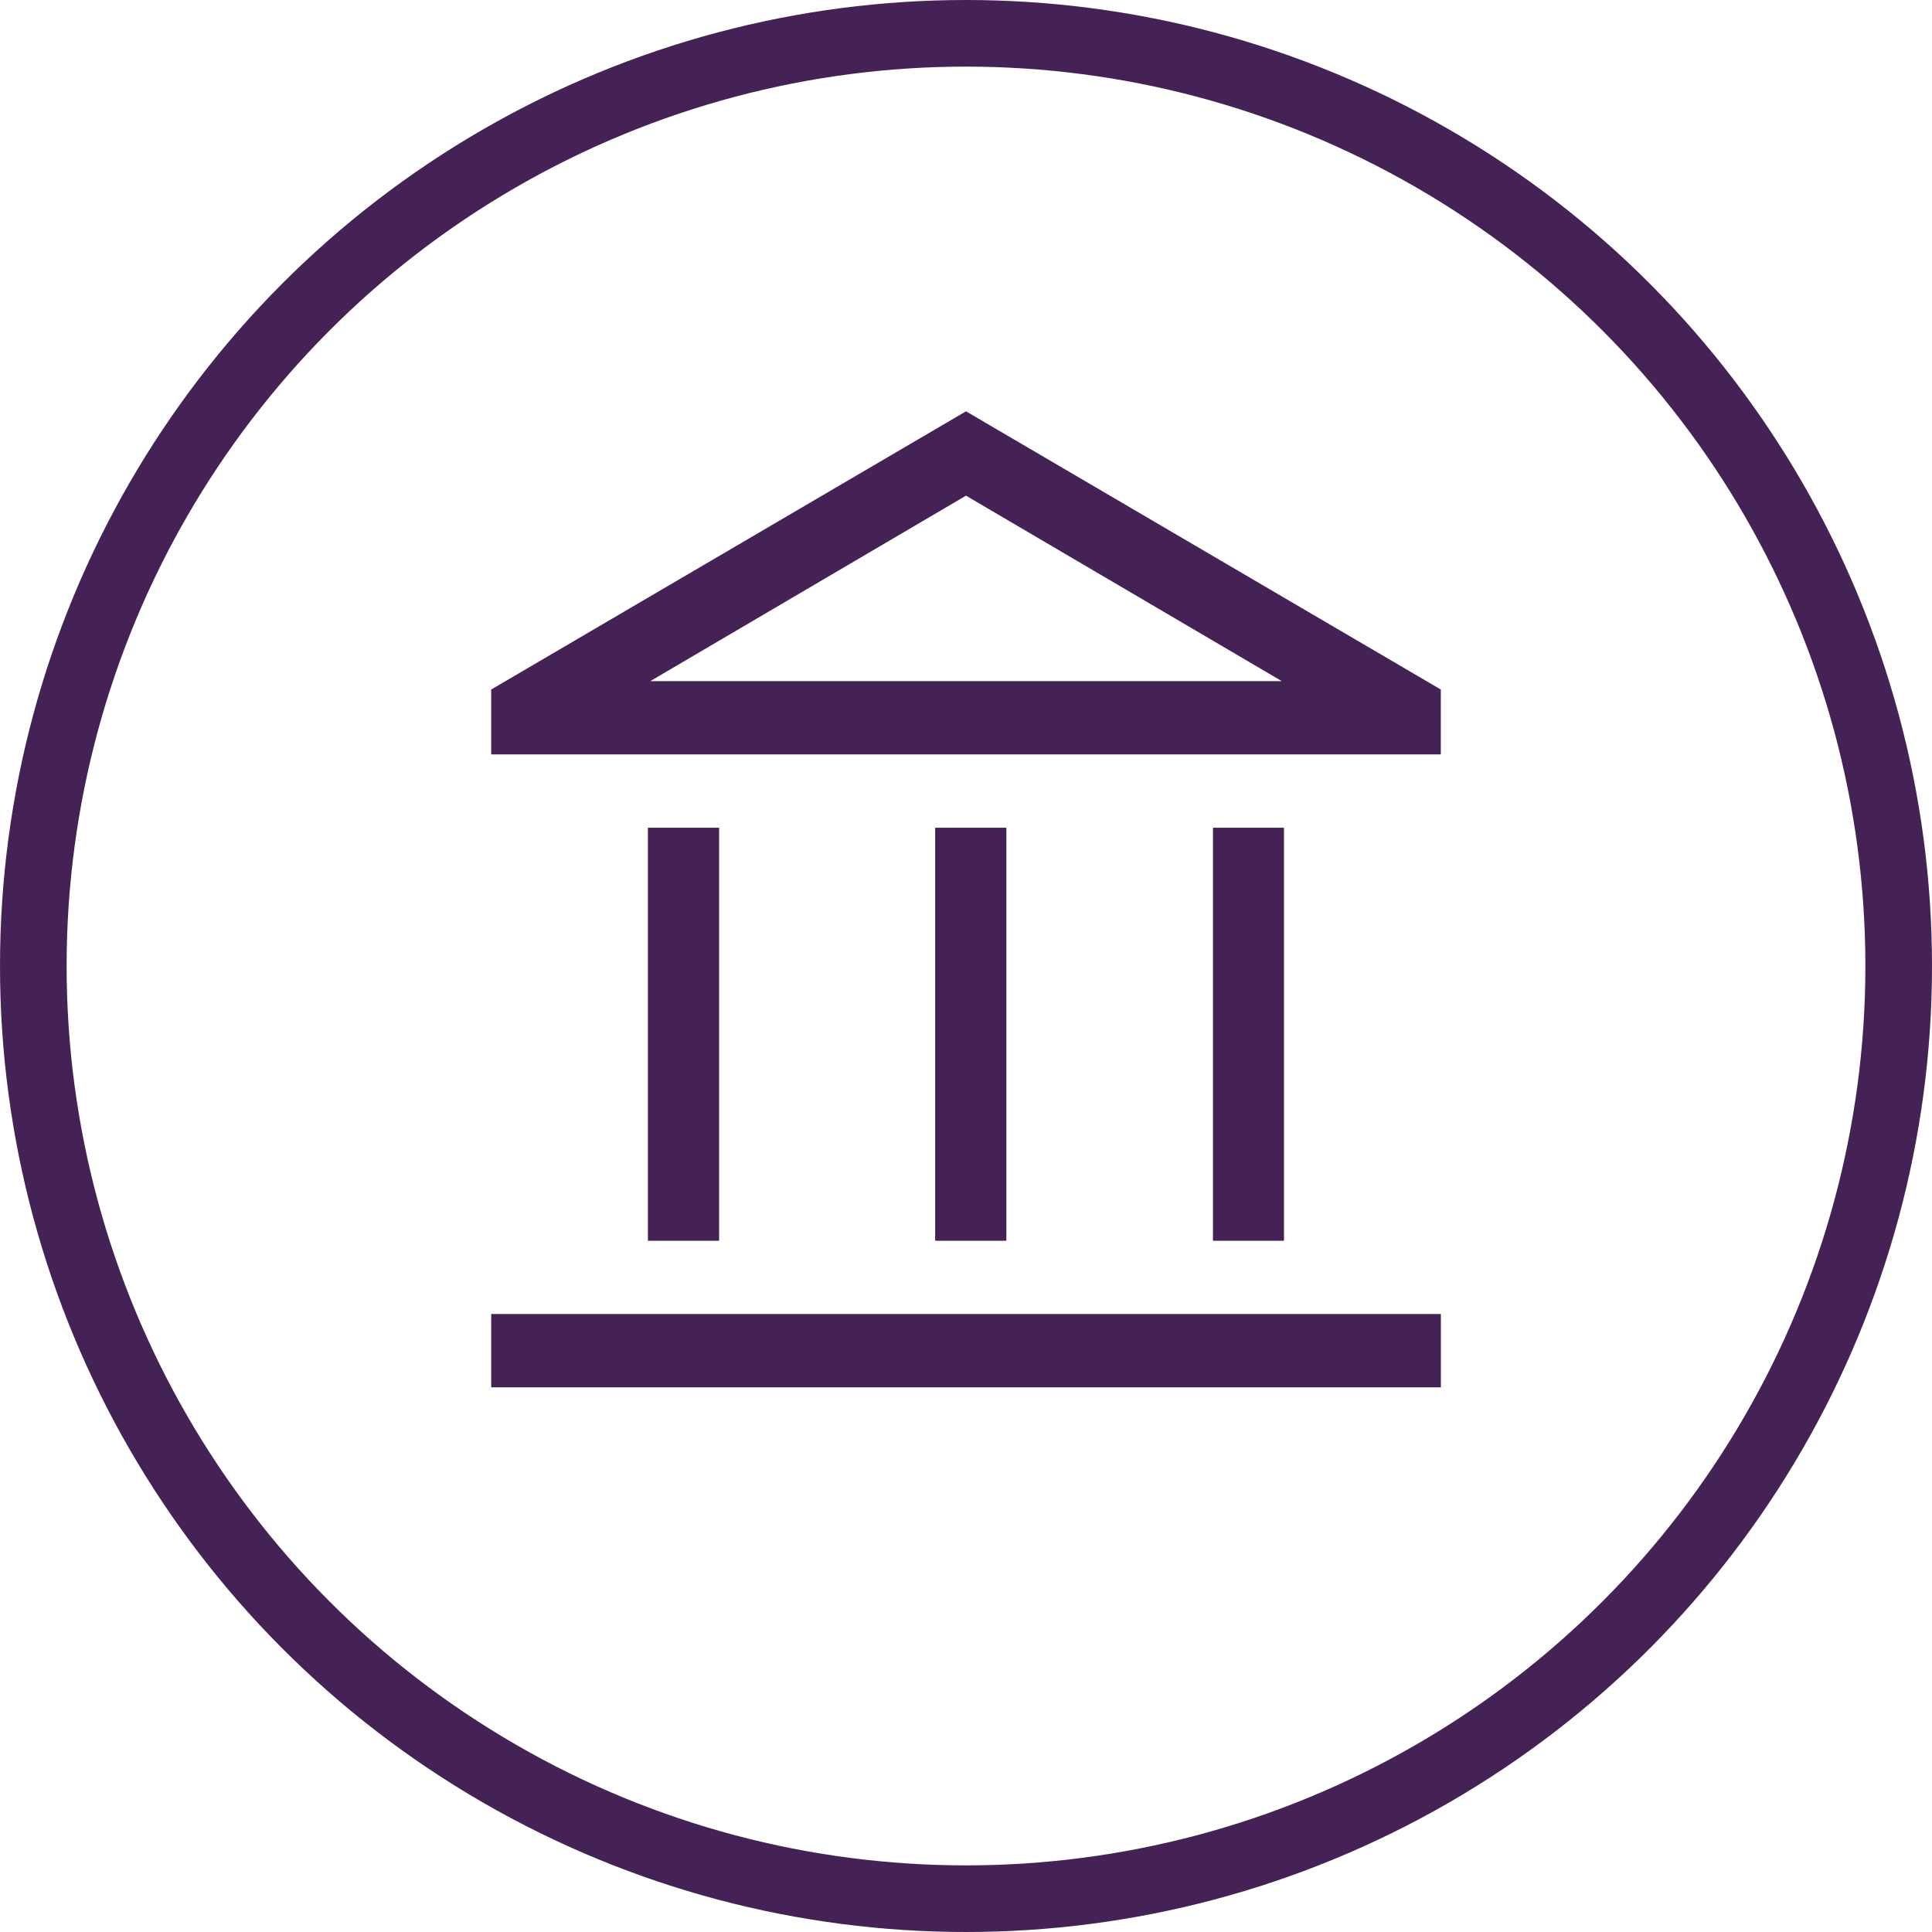 <svg xmlns="http://www.w3.org/2000/svg" width="29" height="29" viewBox="0 0 29 29">
    <g id="Grupo_4055" data-name="Grupo 4055" transform="translate(-17.5 -315)">
        <g id="Grupo_2988" data-name="Grupo 2988" transform="translate(-252.125 -193.5)">
            <circle id="Elipse_87" data-name="Elipse 87" cx="14" cy="14" r="14" transform="translate(270.125 509)"
                fill="none" stroke="#442256" stroke-width="1" />
        </g>
        <path id="account_balance_FILL0_wght400_GRAD0_opsz48"
            d="M6.352,14.4V8.2H7.421V14.4Zm4.312,0V8.2h1.069V14.4ZM4,16.6V15.5H18.255v1.1Zm10.834-2.2V8.2H15.9V14.4ZM4,7.1V6.126L11.127,1.95l7.127,4.176V7.1ZM6.388,6h0Zm0,0h9.479l-4.74-2.784Z"
            transform="translate(20.873 319.224)" fill="#442256" />
    </g>
</svg>